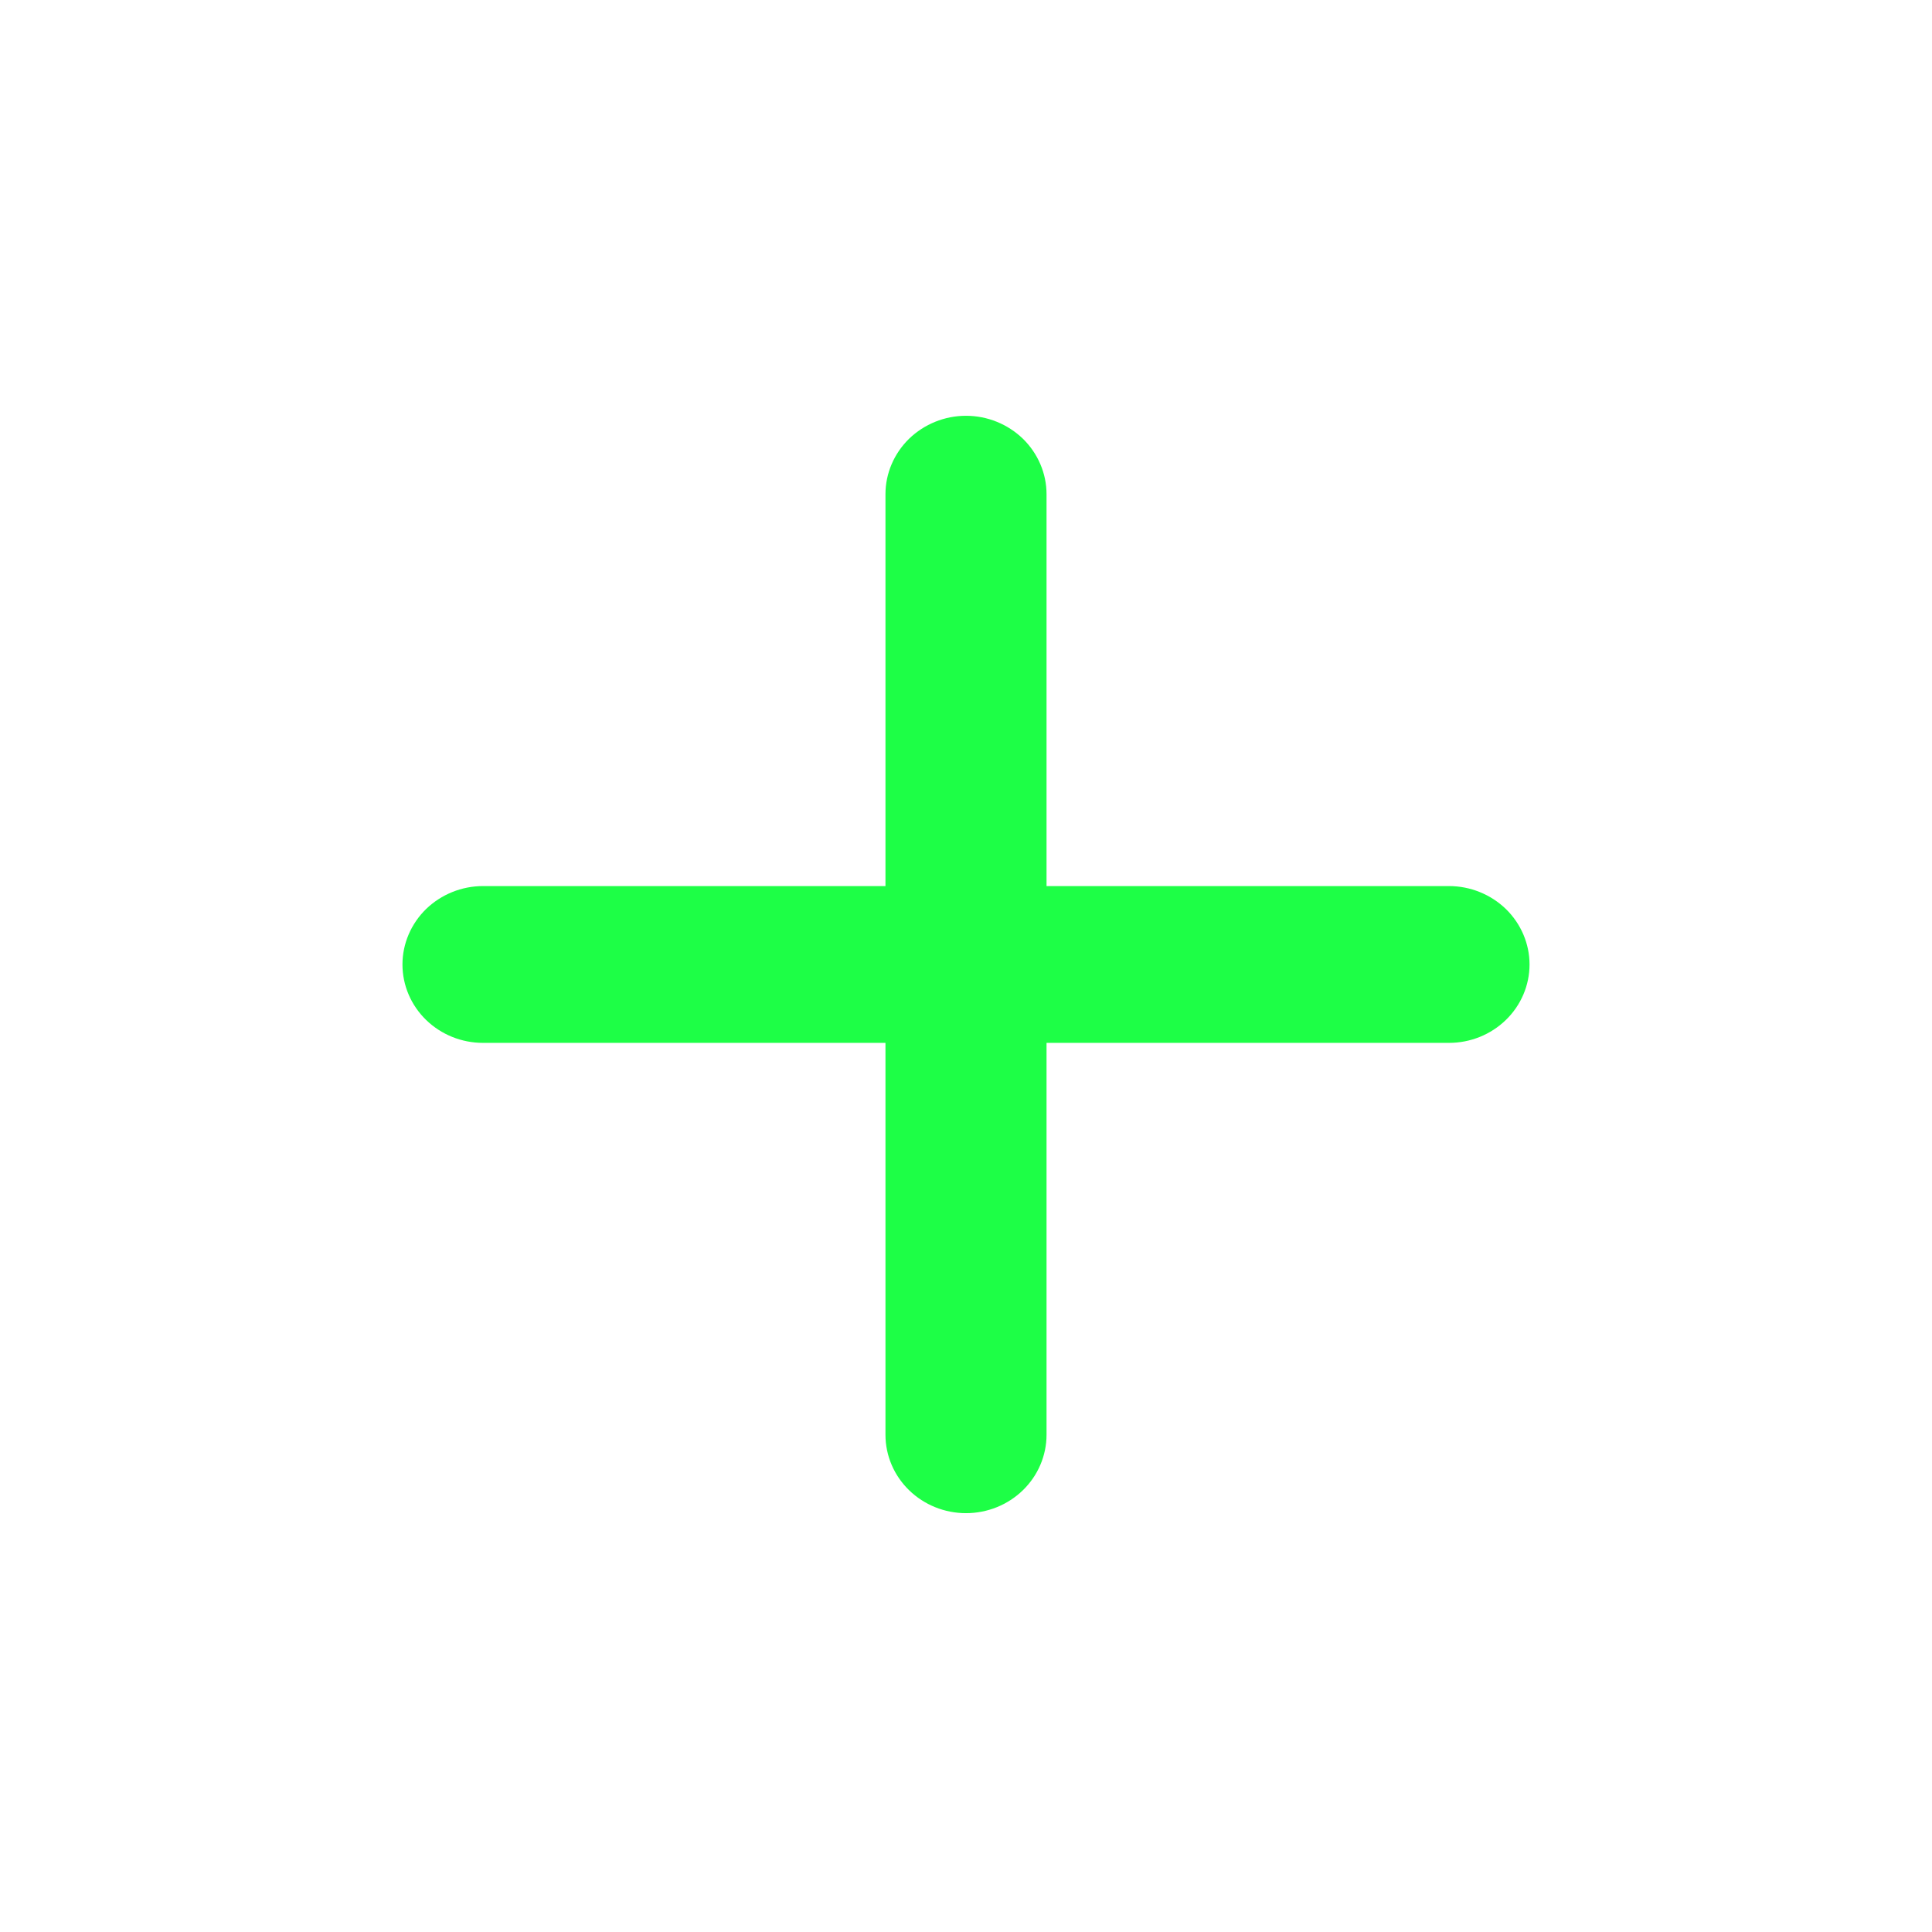 <svg width="19" height="19" viewBox="0 0 19 19" fill="none" xmlns="http://www.w3.org/2000/svg">
<path d="M14.25 10.256H10.292V14.11C10.292 14.315 10.208 14.511 10.06 14.655C9.911 14.8 9.71 14.881 9.5 14.881C9.29 14.881 9.089 14.8 8.94 14.655C8.792 14.511 8.708 14.315 8.708 14.11V10.256H4.75C4.54 10.256 4.339 10.175 4.19 10.03C4.042 9.886 3.958 9.69 3.958 9.485C3.958 9.281 4.042 9.085 4.19 8.94C4.339 8.796 4.54 8.714 4.75 8.714H8.708V4.86C8.708 4.656 8.792 4.46 8.94 4.315C9.089 4.171 9.29 4.089 9.5 4.089C9.71 4.089 9.911 4.171 10.06 4.315C10.208 4.46 10.292 4.656 10.292 4.86V8.714H14.25C14.46 8.714 14.661 8.796 14.81 8.94C14.958 9.085 15.042 9.281 15.042 9.485C15.042 9.69 14.958 9.886 14.81 10.03C14.661 10.175 14.46 10.256 14.25 10.256Z" fill="#1DFF46"/>
</svg>
